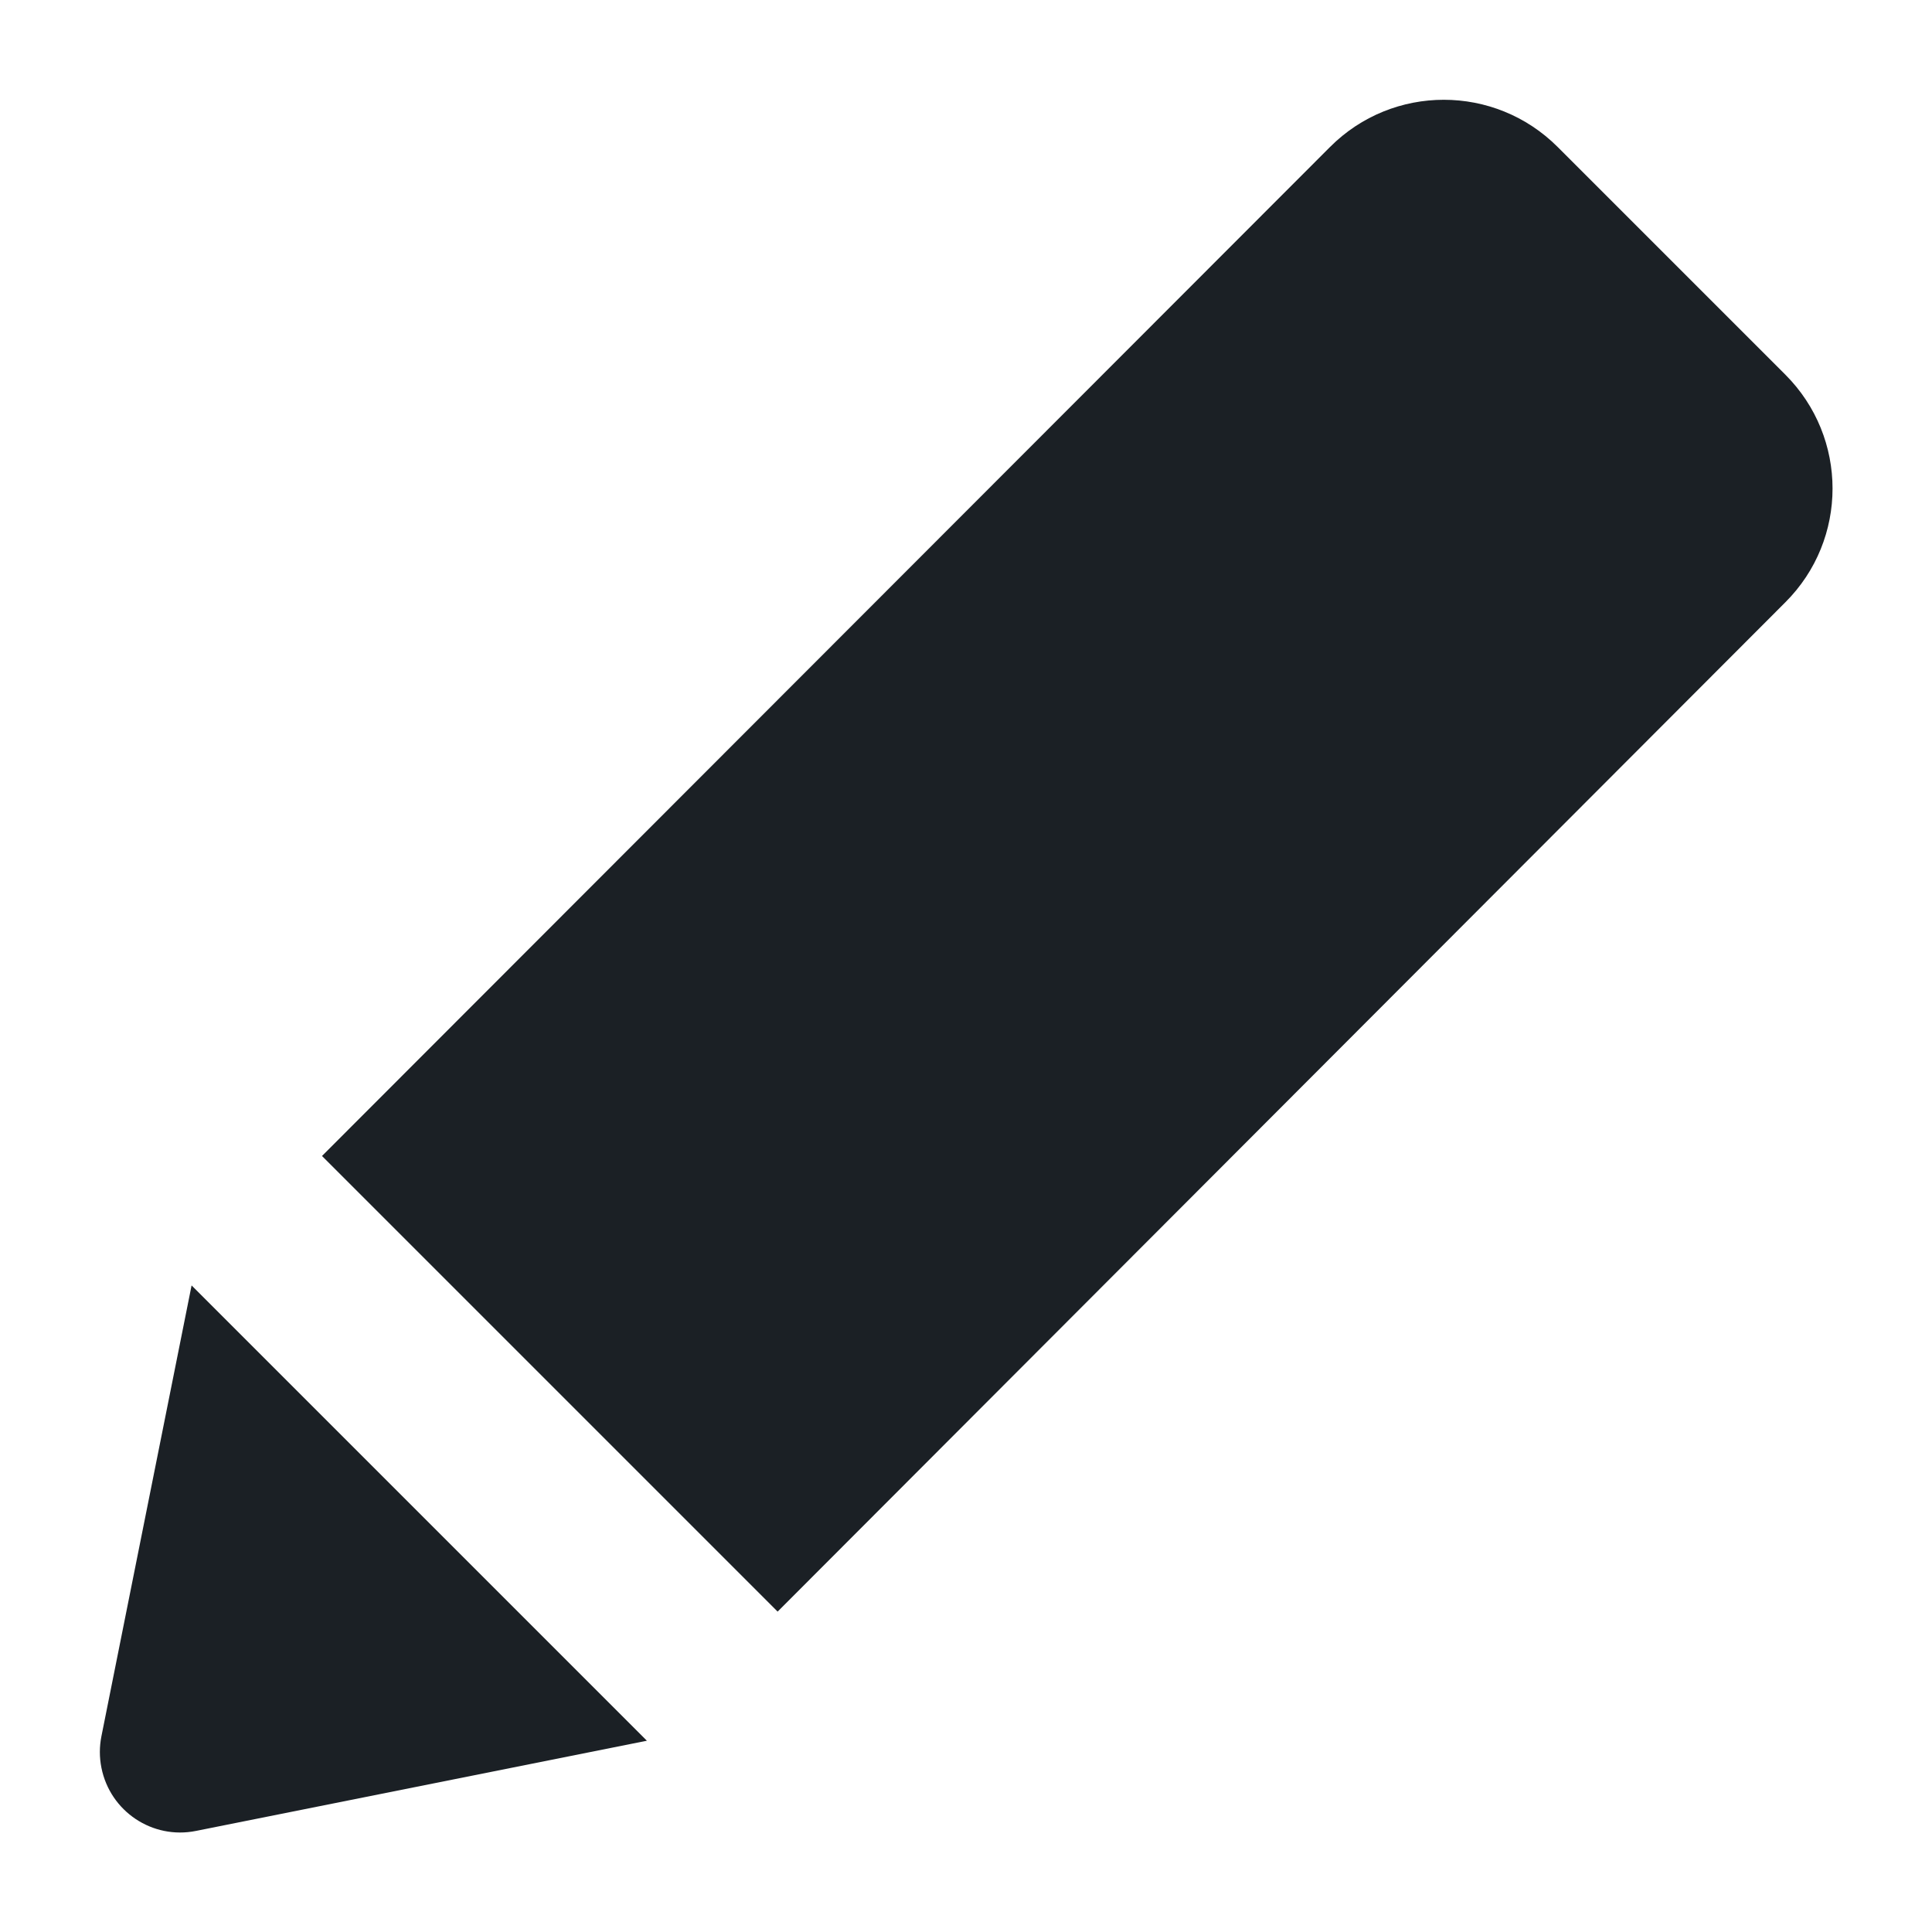 <?xml version="1.0" encoding="UTF-8"?>
<svg width="12px" height="12px" viewBox="0 0 12 12" version="1.1" xmlns="http://www.w3.org/2000/svg" xmlns:xlink="http://www.w3.org/1999/xlink">
    <!-- Generator: Sketch 53.2 (72643) - https://sketchapp.com -->
    <title>pencil</title>
    <desc>Created with Sketch.</desc>
    <defs>
        <path d="M9.675,0.913 L11.089,2.327 C11.48,2.718 11.48,3.351 11.089,3.741 L4.83,10.01 L2,7.18 L8.261,0.913 C8.651,0.522 9.284,0.522 9.675,0.913 Z M1.19,7.984 L4.018,10.812 L1.218,11.372 C0.947,11.427 0.684,11.251 0.63,10.98 C0.617,10.915 0.617,10.849 0.63,10.784 L1.19,7.984 Z" id="path-1"></path>
    </defs>
    <g id="Symbols" stroke="none" stroke-width="1" fill="none" fill-rule="evenodd">
        <g id="Standard-/-Edit">
            <mask id="mask-2" fill="white">
                <use xlink:href="#path-1"></use>
            </mask>
            <use id="pencil" fill="#1B2025" xlink:href="#path-1"></use>
        </g>
    </g>
</svg>